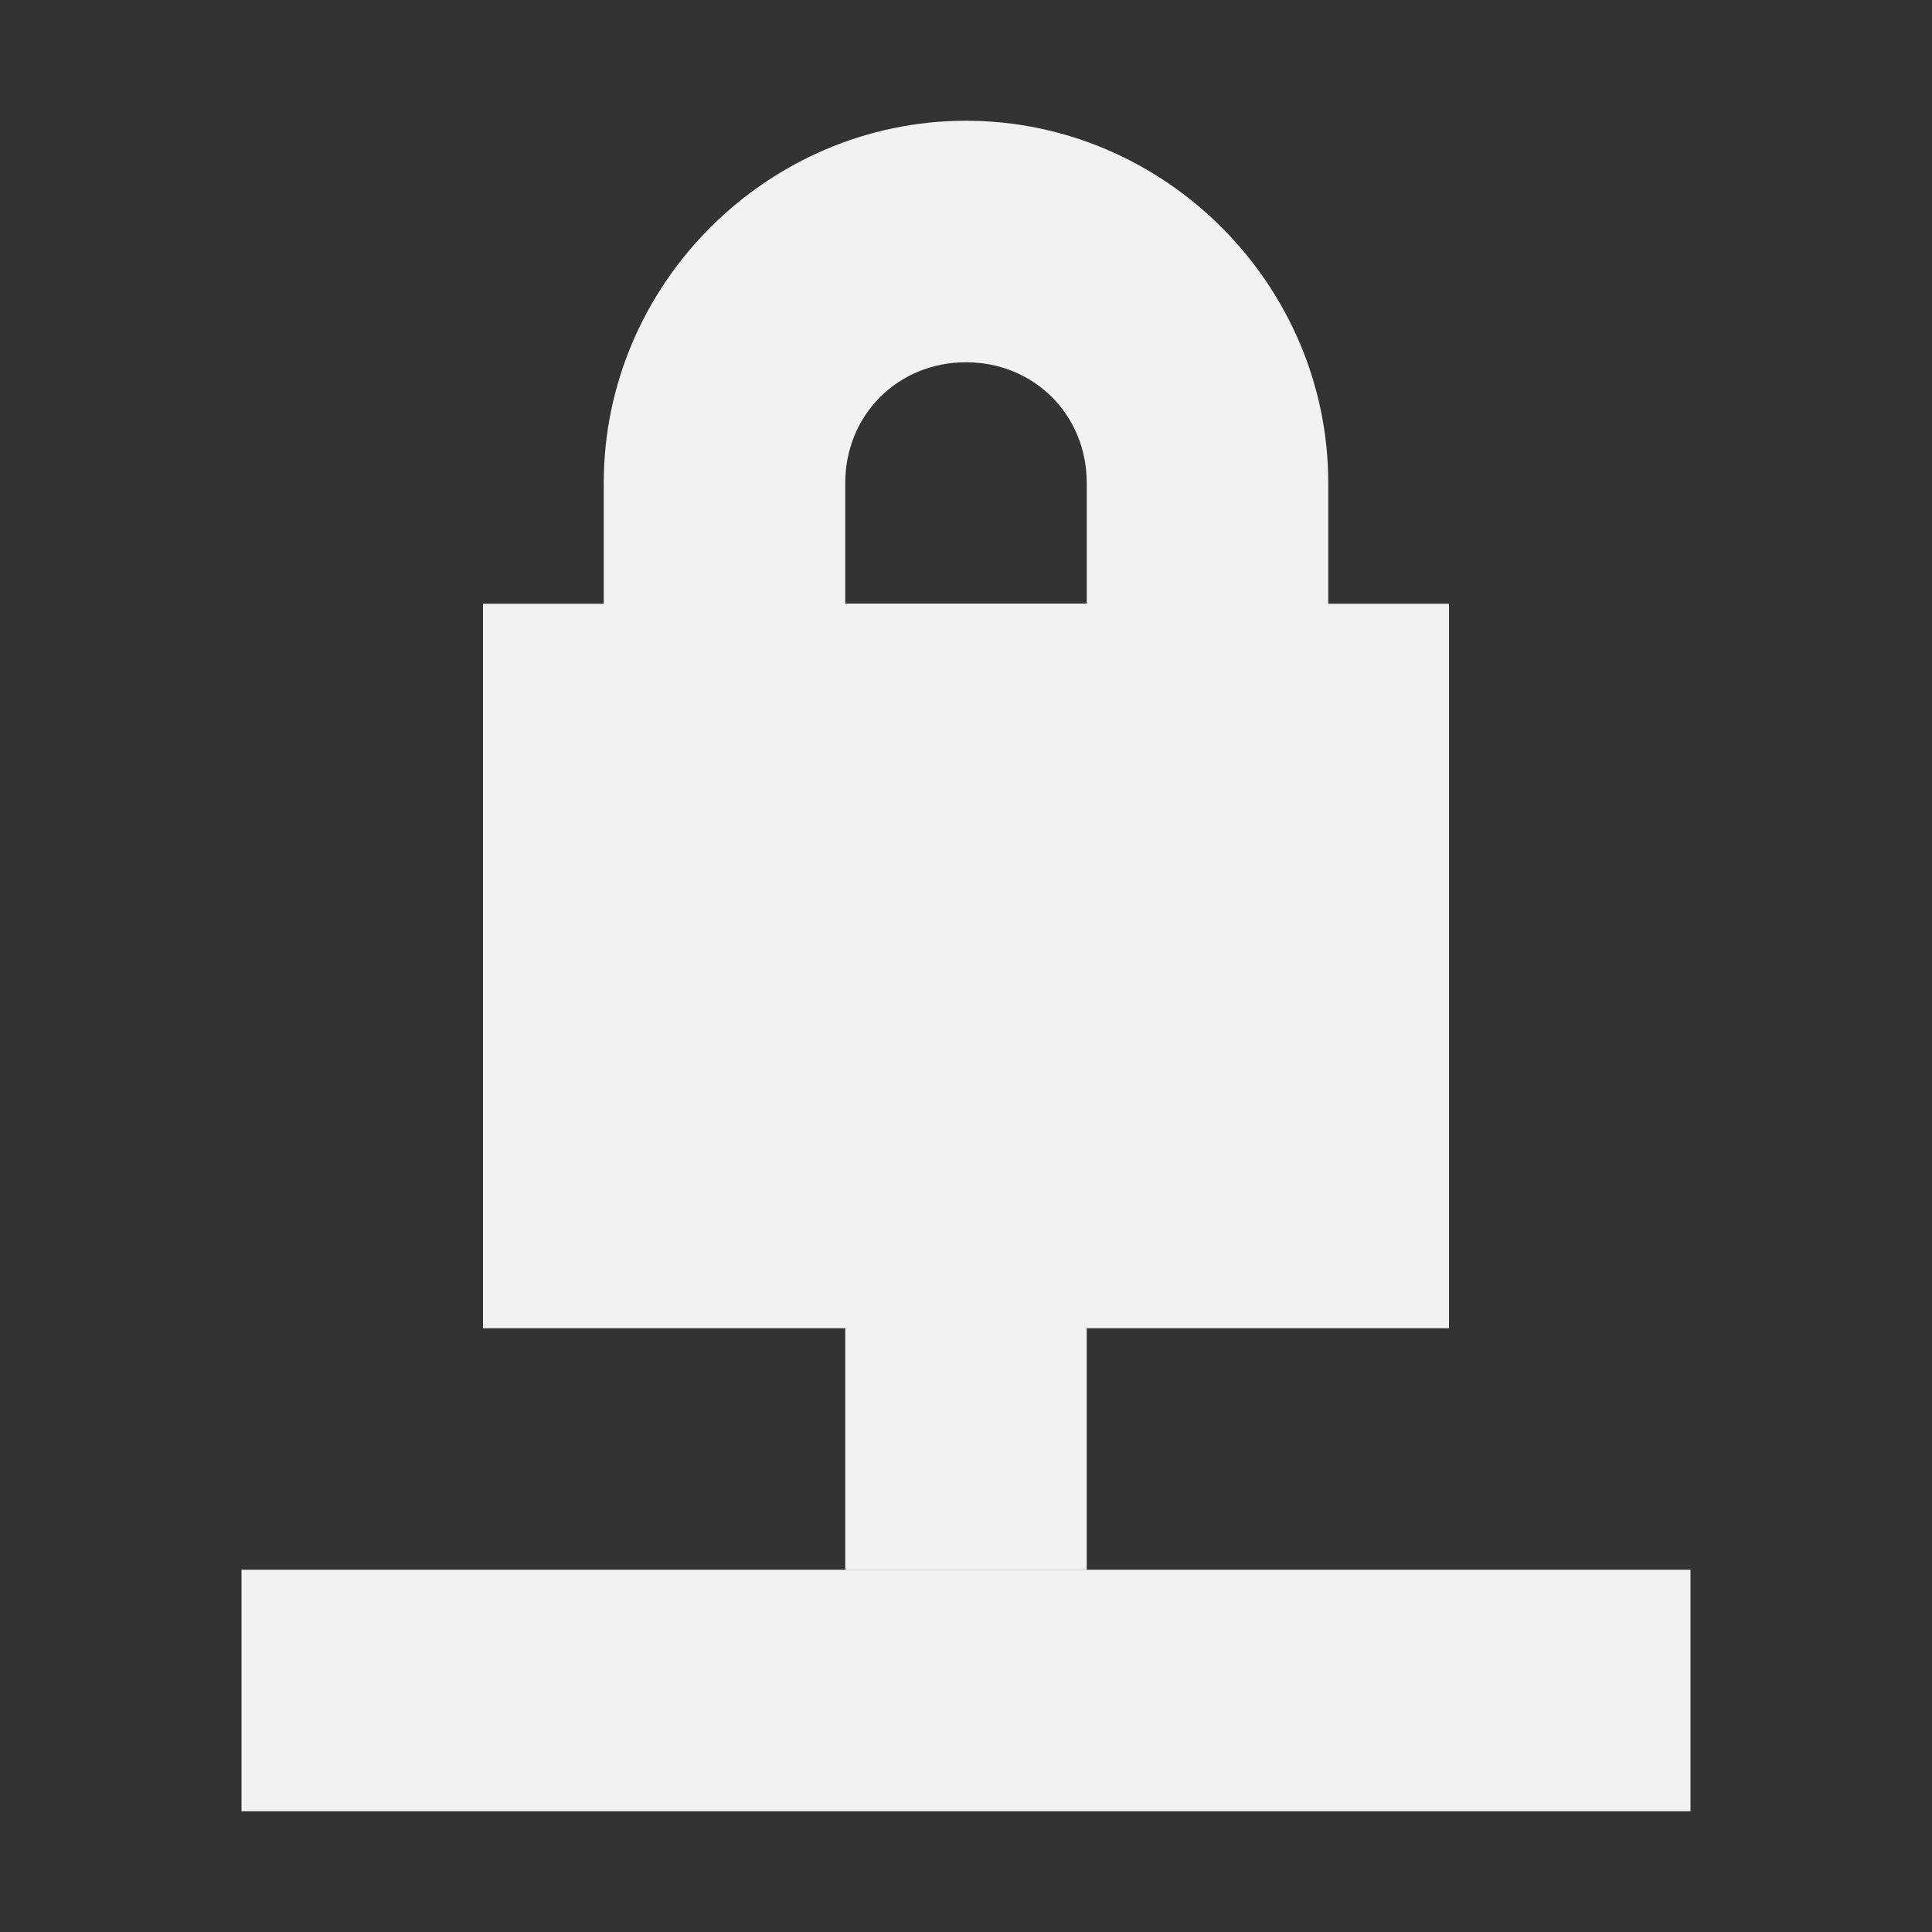 <?xml version="1.0" encoding="UTF-8" standalone="no"?>
<svg
   xmlns:dc="http://purl.org/dc/elements/1.1/"
   xmlns:cc="http://creativecommons.org/ns#"
   xmlns:rdf="http://www.w3.org/1999/02/22-rdf-syntax-ns#"
   xmlns:svg="http://www.w3.org/2000/svg"
   xmlns="http://www.w3.org/2000/svg"
   width="16"
   height="16"
   version="1.1"
   id="svg7384">
  <rect width="100%" height="100%" fill="#333333" stroke="none"/>
  <title
     id="title9167">Gnome Symbolic Icon Theme</title>
  <defs
     id="defs7386" />
  <g
     style="display:inline"
     id="layer9"
     transform="translate(-221,-237)">
    <g
       style="fill:#f1f2f2;fill-opacity:1"
       id="g13201"
       transform="translate(201,-39)" />
    <path
       style="color:#f1f2f2;font-style:normal;font-variant:normal;font-weight:normal;font-stretch:normal;font-size:medium;line-height:normal;font-family:Sans;-inkscape-font-specification:Sans;text-indent:0;text-align:start;text-decoration:none;text-decoration-line:none;letter-spacing:normal;word-spacing:normal;text-transform:none;writing-mode:lr-tb;direction:ltr;baseline-shift:baseline;text-anchor:start;display:inline;overflow:visible;visibility:visible;fill:#f1f2f2;fill-opacity:1;fill-rule:nonzero;stroke:none;stroke-width:2;marker:none;enable-background:accumulate"
       id="path12679-6"
       d="m 228,247 v 3 h 2 v -3 z" />
    <path
       style="color:#f1f2f2;font-style:normal;font-variant:normal;font-weight:normal;font-stretch:normal;font-size:medium;line-height:normal;font-family:Sans;-inkscape-font-specification:Sans;text-indent:0;text-align:start;text-decoration:none;text-decoration-line:none;letter-spacing:normal;word-spacing:normal;text-transform:none;writing-mode:lr-tb;direction:ltr;baseline-shift:baseline;text-anchor:start;display:inline;overflow:visible;visibility:visible;fill:#f1f2f2;fill-opacity:1;fill-rule:nonzero;stroke:none;stroke-width:2;marker:none;enable-background:accumulate"
       id="path12681-3"
       d="m 223,250 v 2 h 12 v -2 z" />
    <path
       id="rect13312"
       d="m 225,242 h 8 v 6 h -8 z"
       style="color:#f1f2f2;display:inline;overflow:visible;visibility:visible;fill:#f1f2f2;fill-opacity:1;fill-rule:nonzero;stroke:none;stroke-width:1;marker:none" />
    <path
       style="color:#f1f2f2;font-style:normal;font-variant:normal;font-weight:normal;font-stretch:normal;font-size:medium;line-height:normal;font-family:Sans;-inkscape-font-specification:Sans;text-indent:0;text-align:start;text-decoration:none;text-decoration-line:none;letter-spacing:normal;word-spacing:normal;text-transform:none;writing-mode:lr-tb;direction:ltr;baseline-shift:baseline;text-anchor:start;display:inline;overflow:visible;visibility:visible;fill:#f1f2f2;fill-opacity:1;stroke:none;stroke-width:3;marker:none;enable-background:accumulate"
       id="path13314"
       d="m 229,238 c -1.645,0 -3,1.355 -3,3 v 2 1 h 1 4 1 v -1 -2 c 0,-1.645 -1.355,-3 -3,-3 z m 0,2 c 0.564,0 1,0.436 1,1 v 1 h -2 v -1 c 0,-0.564 0.436,-1 1,-1 z" />
  </g>
  <g
     id="layer10"
     transform="translate(-221,-237)" />
  <g
     id="layer11"
     transform="translate(-221,-237)" />
  <g
     id="layer12"
     transform="translate(-221,-237)" />
  <g
     id="layer13"
     transform="translate(-221,-237)" />
  <g
     id="layer14"
     transform="translate(-221,-237)" />
  <g
     style="display:inline"
     id="layer15"
     transform="translate(-221,-237)" />
  <g
     style="display:inline"
     id="g4953"
     transform="translate(-221,-237)" />
</svg>
